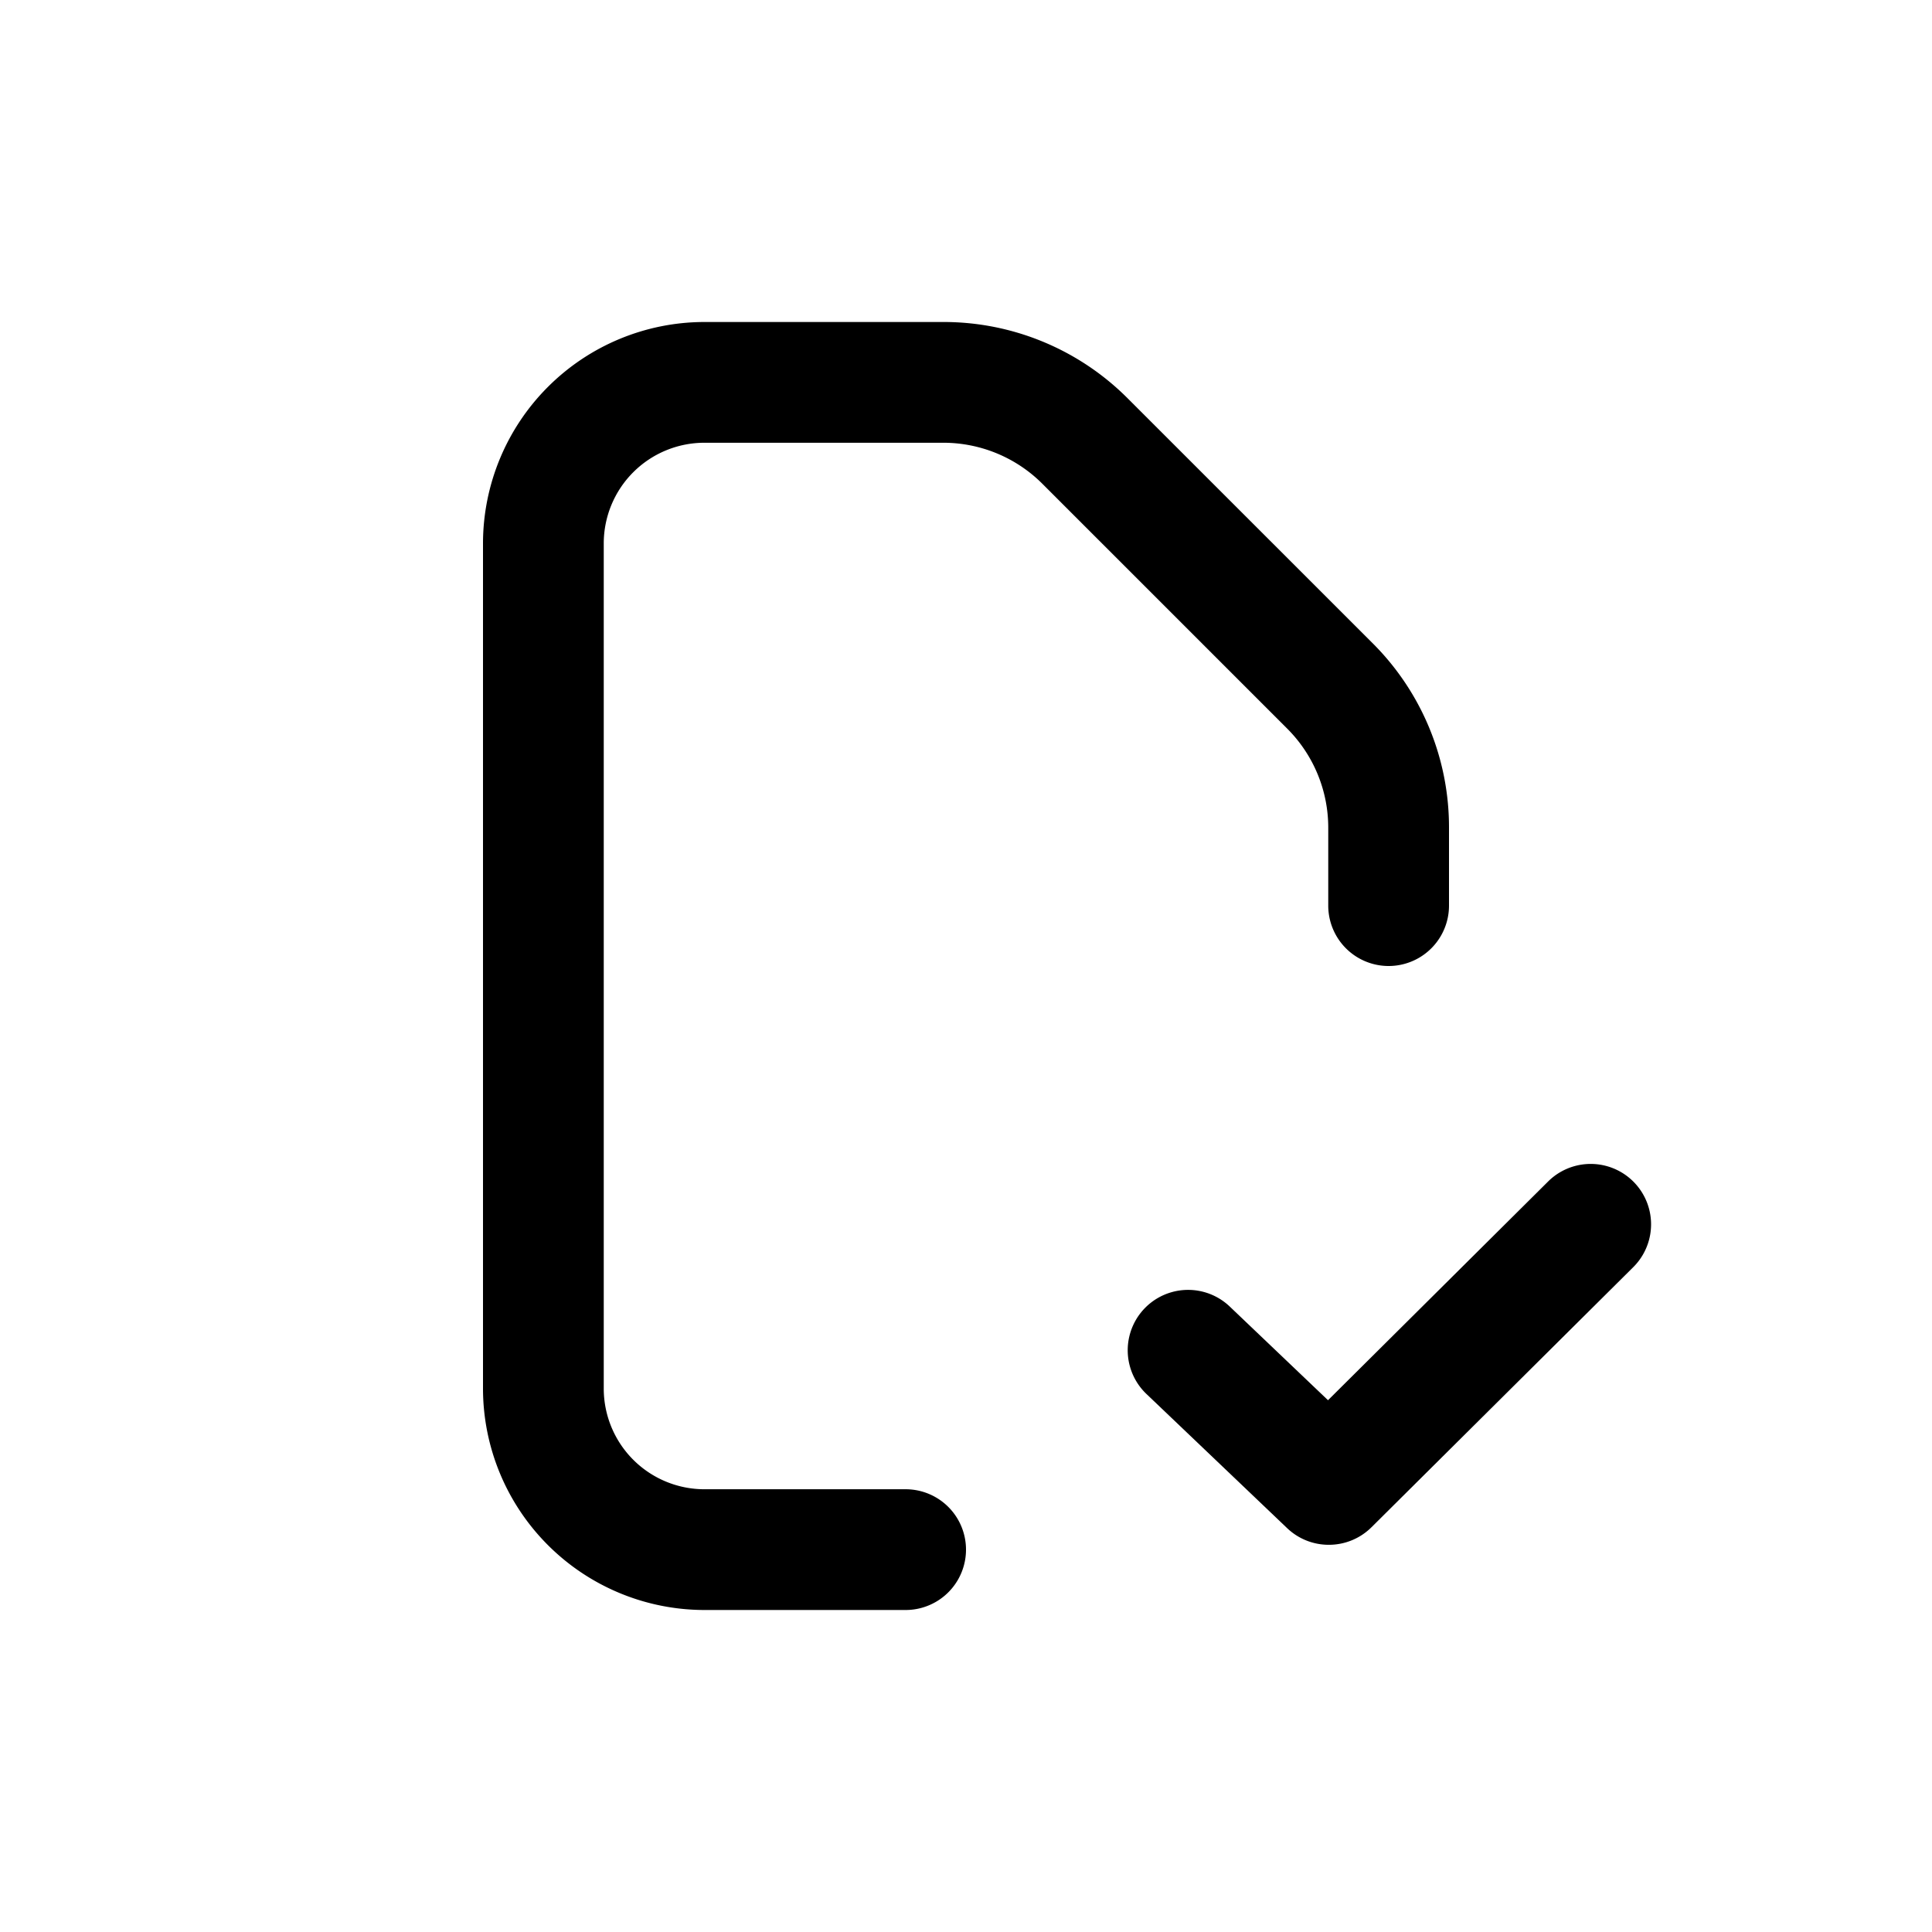 <svg id="icons" xmlns="http://www.w3.org/2000/svg" viewBox="0 0 24 24"><defs><style>.cls-1{fill:none;}</style></defs><title>01-08-file-check-m</title><rect id="canvas" class="cls-1" width="24" height="24"/><g id="vertical_rectangle"><path d="M11.25,20H8.75A2.753,2.753,0,0,1,6,17.25V6.75A2.753,2.753,0,0,1,8.75,4h2.964a3.228,3.228,0,0,1,2.298.952L17.048,7.987A3.228,3.228,0,0,1,18,10.286V11.25a.75.75,0,0,1-1.5,0v-.964a1.74,1.74,0,0,0-.513-1.238L12.952,6.013A1.74,1.74,0,0,0,11.714,5.5H8.75A1.251,1.251,0,0,0,7.5,6.75v10.5A1.251,1.251,0,0,0,8.75,18.5h2.5a.75.75,0,0,1,0,1.5Z"/></g><path d="M16.507,19.19a.748.748,0,0,1-.518-.207l-1.748-1.667A.75.75,0,1,1,15.277,16.231L16.497,17.394,19.231,14.677a.75.75,0,1,1,1.058,1.064l-3.252,3.231A.749.749,0,0,1,16.507,19.19Z"/></svg>